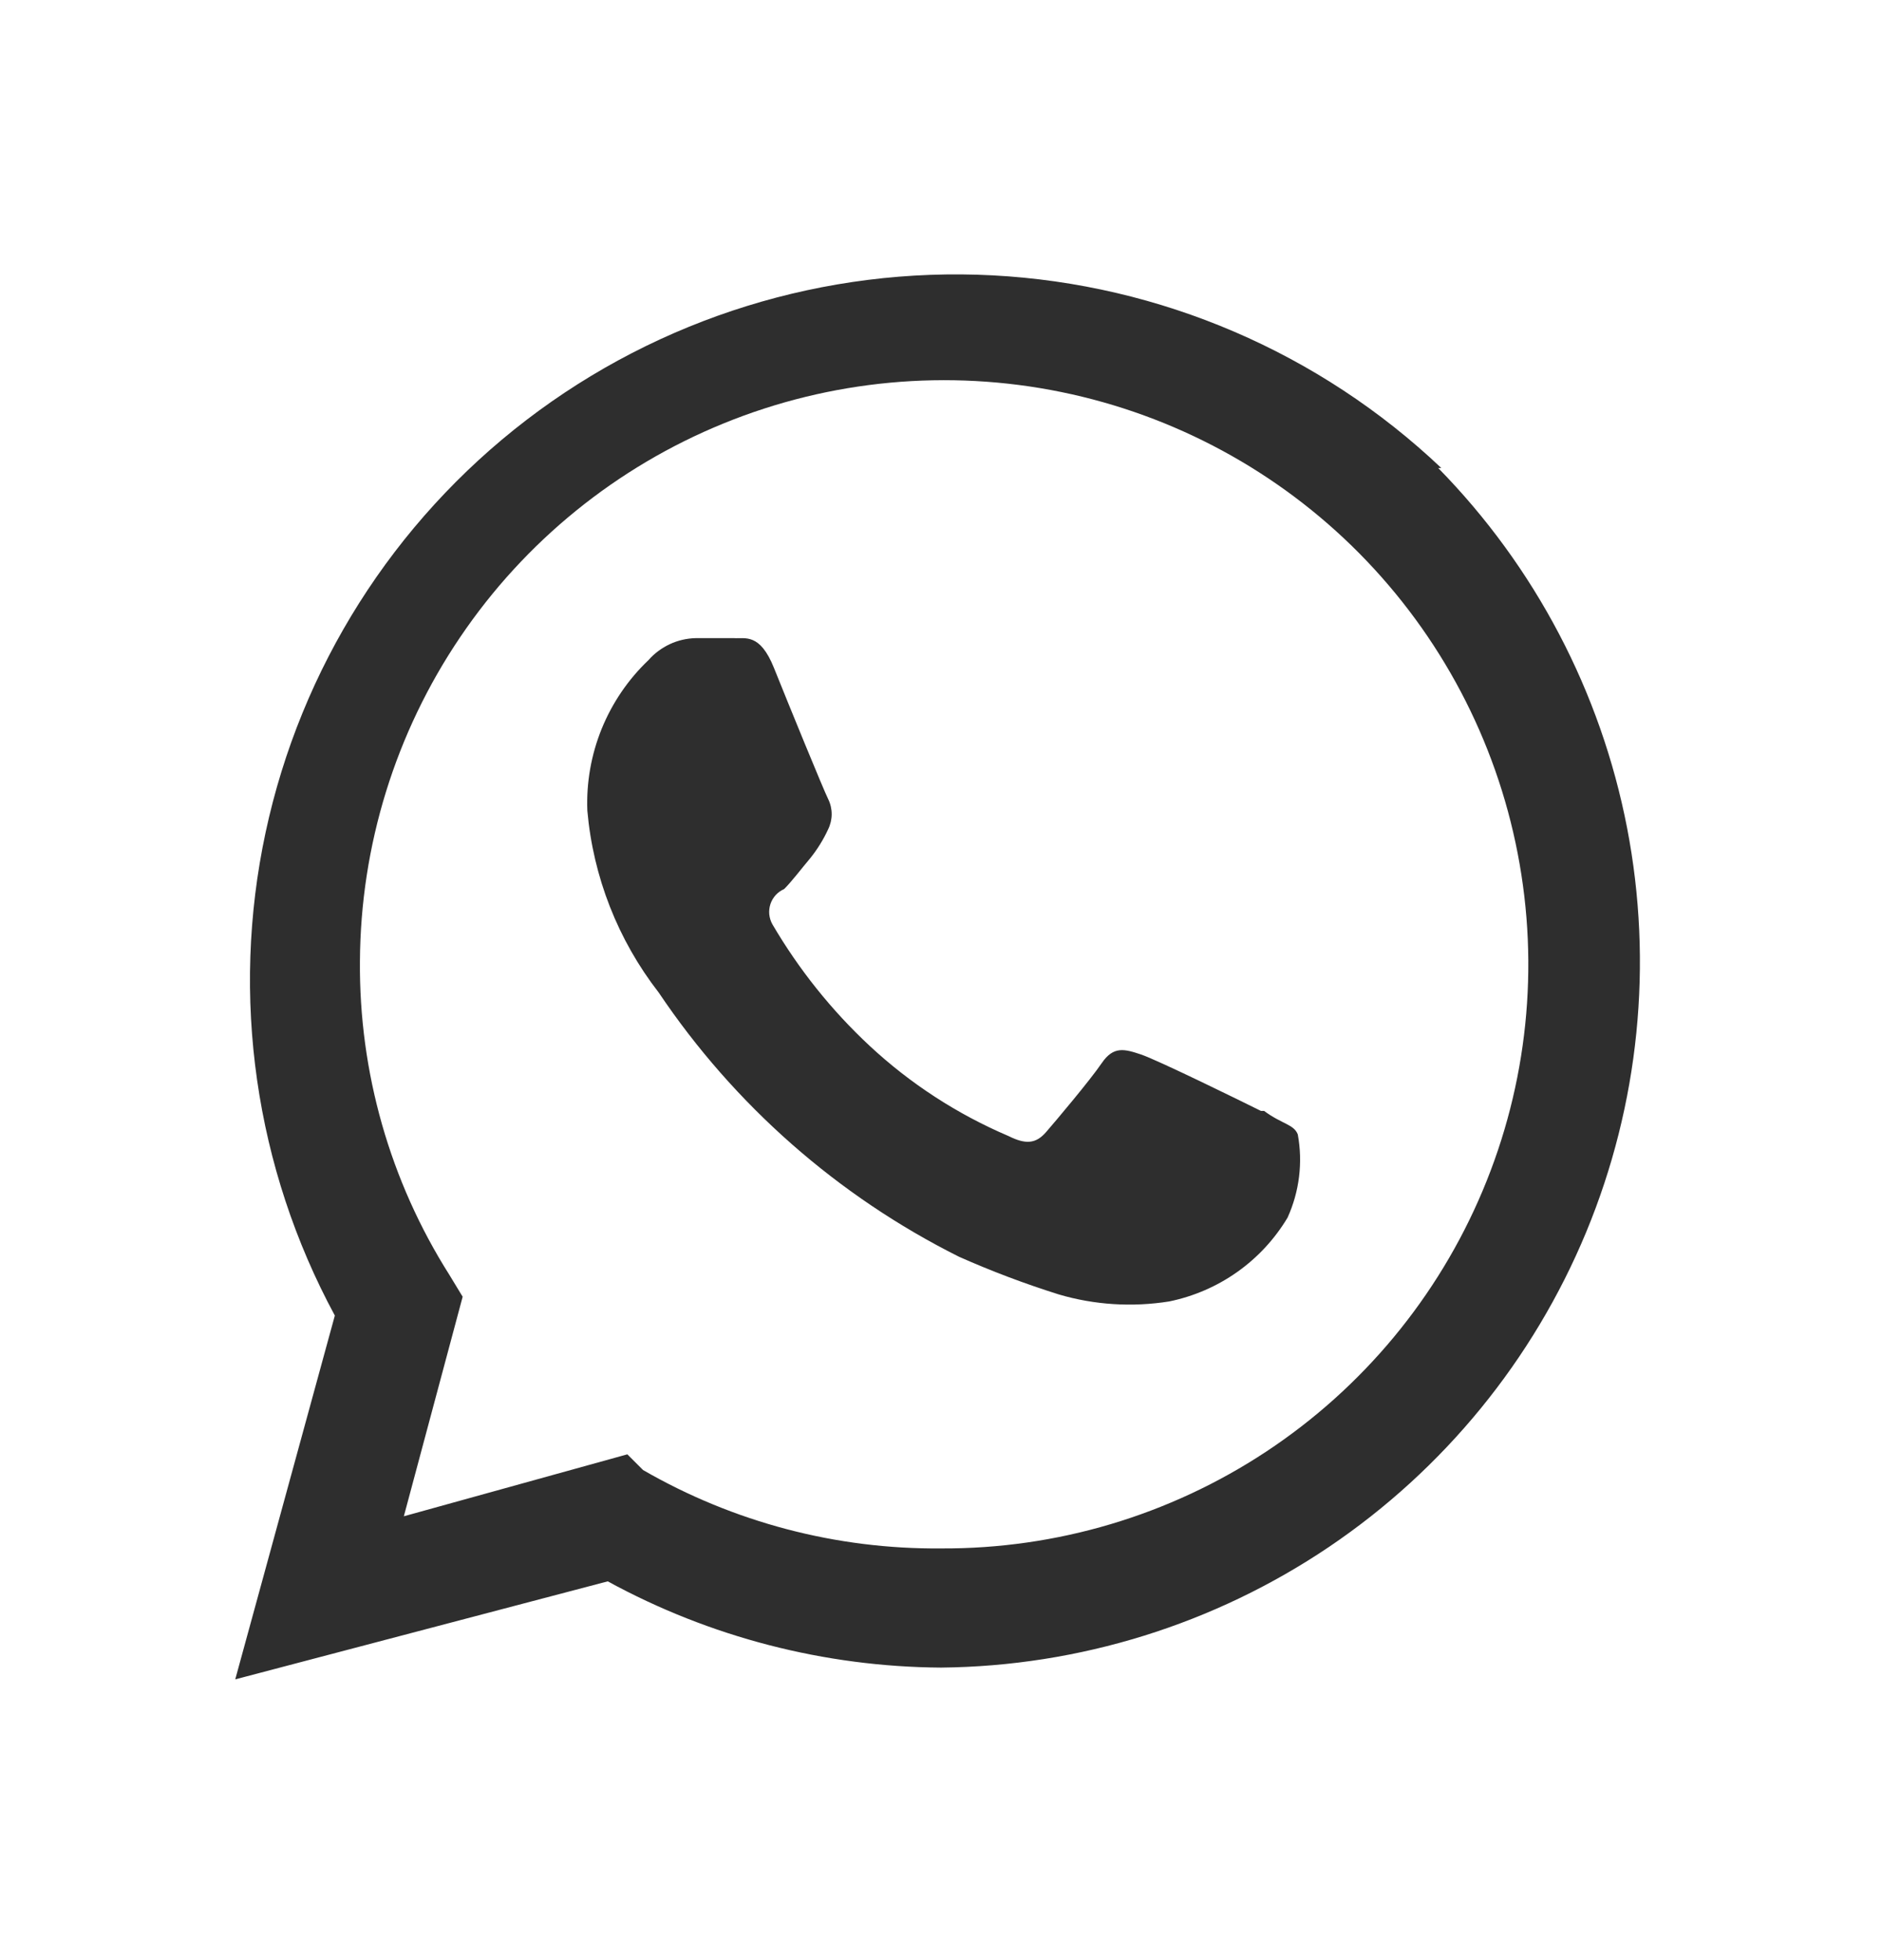 <svg width="24" height="25" viewBox="0 0 24 25" fill="none" xmlns="http://www.w3.org/2000/svg">
<path fill-rule="evenodd" clip-rule="evenodd" d="M18.38 5.969C16.826 4.496 14.798 3.625 12.66 3.512C10.522 3.4 8.414 4.054 6.714 5.356C5.015 6.658 3.835 8.523 3.387 10.617C2.939 12.71 3.252 14.895 4.27 16.779L3 21.419L7.75 20.169C9.054 20.881 10.514 21.259 12 21.269C13.765 21.252 15.486 20.716 16.949 19.729C18.412 18.741 19.552 17.345 20.228 15.714C20.903 14.084 21.084 12.291 20.749 10.558C20.413 8.825 19.576 7.229 18.34 5.969H18.38ZM12 19.749C10.667 19.761 9.355 19.416 8.2 18.749L8 18.549L5.15 19.339L5.9 16.539L5.73 16.259C4.973 15.063 4.578 13.674 4.59 12.259C4.598 10.785 5.043 9.347 5.868 8.127C6.693 6.906 7.862 5.957 9.226 5.401C10.59 4.844 12.089 4.705 13.533 5C14.976 5.295 16.3 6.012 17.336 7.059C18.372 8.107 19.075 9.438 19.354 10.885C19.634 12.331 19.479 13.829 18.907 15.187C18.336 16.545 17.375 17.703 16.146 18.515C14.916 19.327 13.473 19.757 12 19.749ZM16.08 14.169C15.86 14.059 14.76 13.519 14.55 13.449C14.34 13.379 14.2 13.339 14.05 13.559C13.9 13.779 13.47 14.289 13.34 14.439C13.21 14.589 13.08 14.599 12.86 14.489C12.208 14.211 11.609 13.822 11.09 13.339C10.603 12.885 10.186 12.363 9.85 11.789C9.828 11.75 9.815 11.707 9.81 11.662C9.806 11.618 9.811 11.573 9.825 11.53C9.839 11.488 9.862 11.449 9.892 11.416C9.922 11.383 9.959 11.357 10 11.339C10.1 11.239 10.22 11.079 10.33 10.949C10.422 10.835 10.499 10.711 10.56 10.579C10.59 10.518 10.606 10.451 10.606 10.384C10.606 10.316 10.59 10.249 10.56 10.189C10.5 10.069 10.05 8.969 9.87 8.519C9.69 8.069 9.5 8.149 9.36 8.139H8.87C8.756 8.142 8.644 8.168 8.541 8.216C8.438 8.265 8.345 8.333 8.27 8.419C8.011 8.665 7.808 8.964 7.673 9.295C7.539 9.626 7.476 9.982 7.49 10.339C7.564 11.184 7.88 11.989 8.4 12.659C9.364 14.094 10.683 15.255 12.23 16.029C12.644 16.213 13.068 16.373 13.5 16.509C13.957 16.644 14.439 16.674 14.91 16.599C15.222 16.535 15.518 16.407 15.778 16.223C16.038 16.039 16.257 15.802 16.42 15.529C16.57 15.197 16.616 14.827 16.55 14.469C16.5 14.339 16.35 14.339 16.12 14.169H16.08Z" fill="#2E2E2E"/>
</svg>
